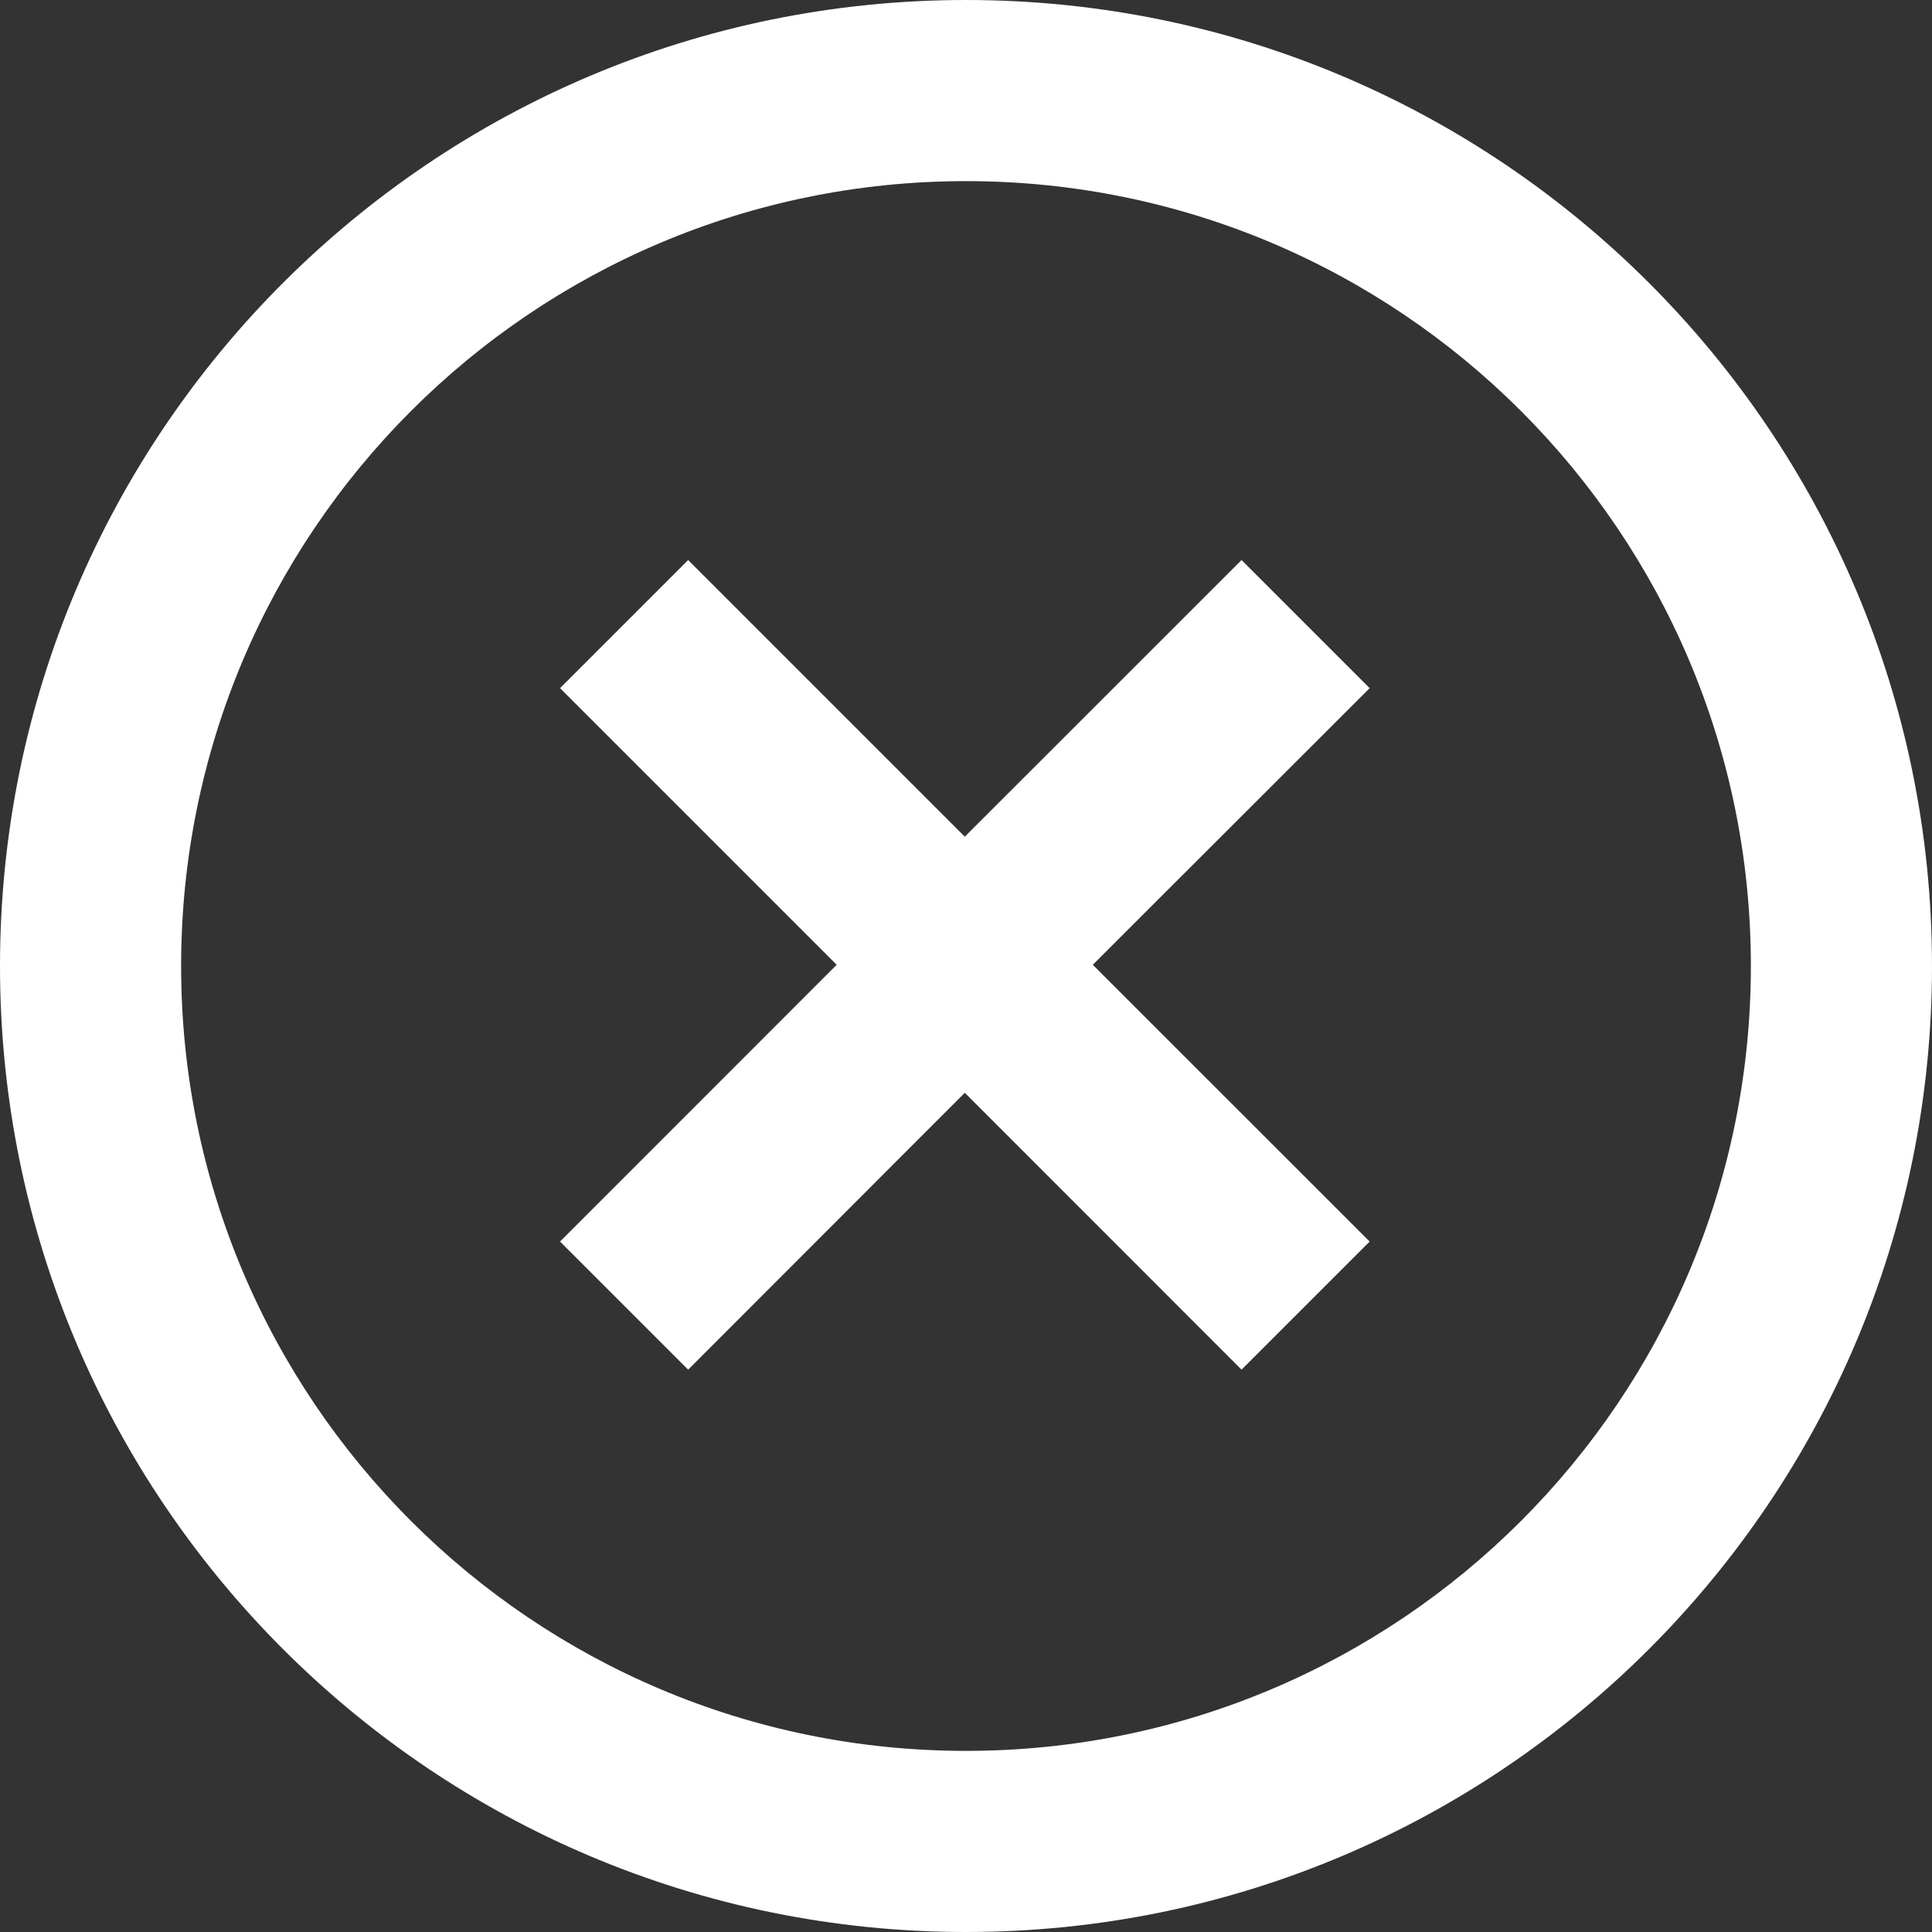 <svg width='16' height='16' xmlns='http://www.w3.org/2000/svg'><rect width="100%" height="100%" fill="#333333" stroke="none"/><path d='M8 1.52588e-05C12.418 1.52588e-05 16 3.582 16 8C16 12.418 12.418 16 8 16C3.582 16 0 12.418 0 8C0 3.582 3.582 1.52588e-05 8 1.52588e-05ZM10.282 4.638L11.343 5.699L9.05 7.99L11.343 10.282L10.282 11.343L7.99 9.05L5.699 11.343L4.638 10.282L6.929 7.99L4.638 5.699L5.699 4.638L7.99 6.929L10.282 4.638ZM1.5 8C1.5 4.41 4.41 1.5 8 1.5C11.59 1.5 14.5 4.41 14.5 8C14.5 11.59 11.59 14.5 8 14.5C4.41 14.5 1.5 11.59 1.5 8Z' fill='#ffffff'  fill-rule='evenodd'/></svg>